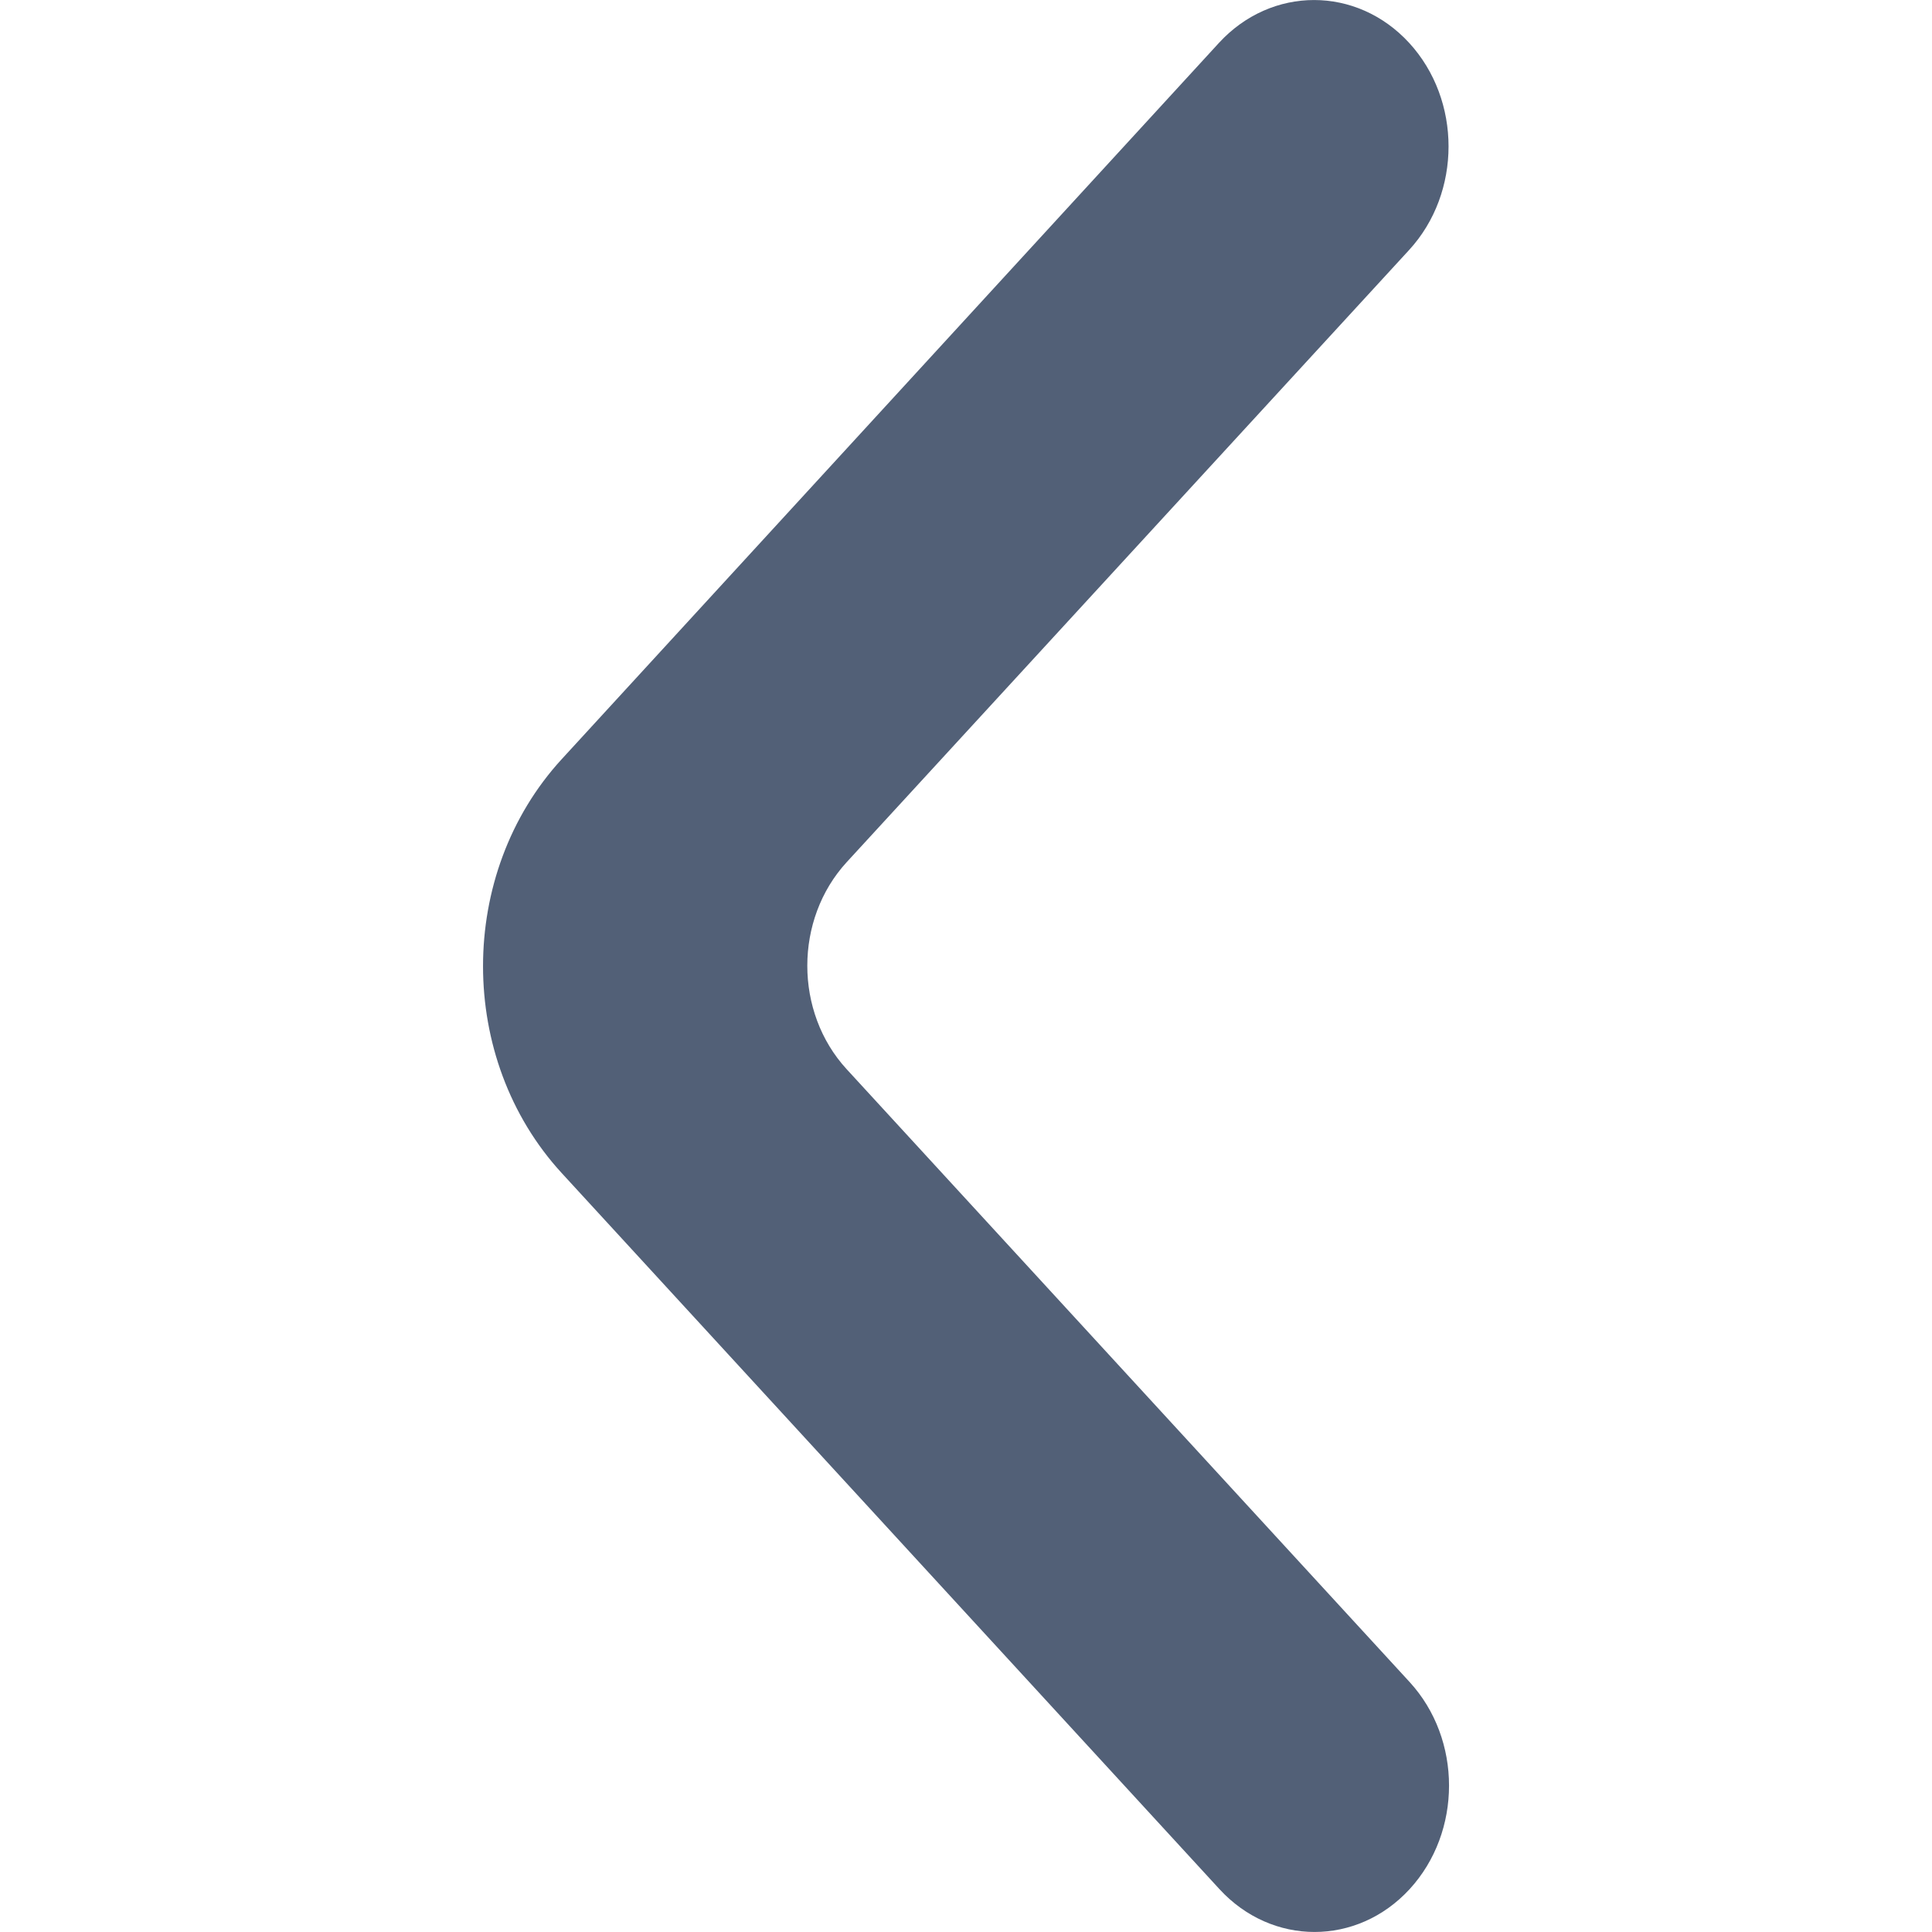 <svg width="16" height="16" viewBox="0 0 16 16" fill="none" xmlns="http://www.w3.org/2000/svg">
<path d="M11.67 0.355C11.235 -0.118 10.53 -0.118 10.095 0.355L4.652 6.287C3.783 7.234 3.783 8.769 4.652 9.715L10.099 15.645C10.534 16.118 11.239 16.118 11.674 15.645C12.109 15.171 12.109 14.404 11.674 13.93L7.012 8.855C6.577 8.382 6.577 7.614 7.012 7.14L11.67 2.07C12.105 1.596 12.105 0.829 11.67 0.355Z" fill="#526077"/>
</svg>
